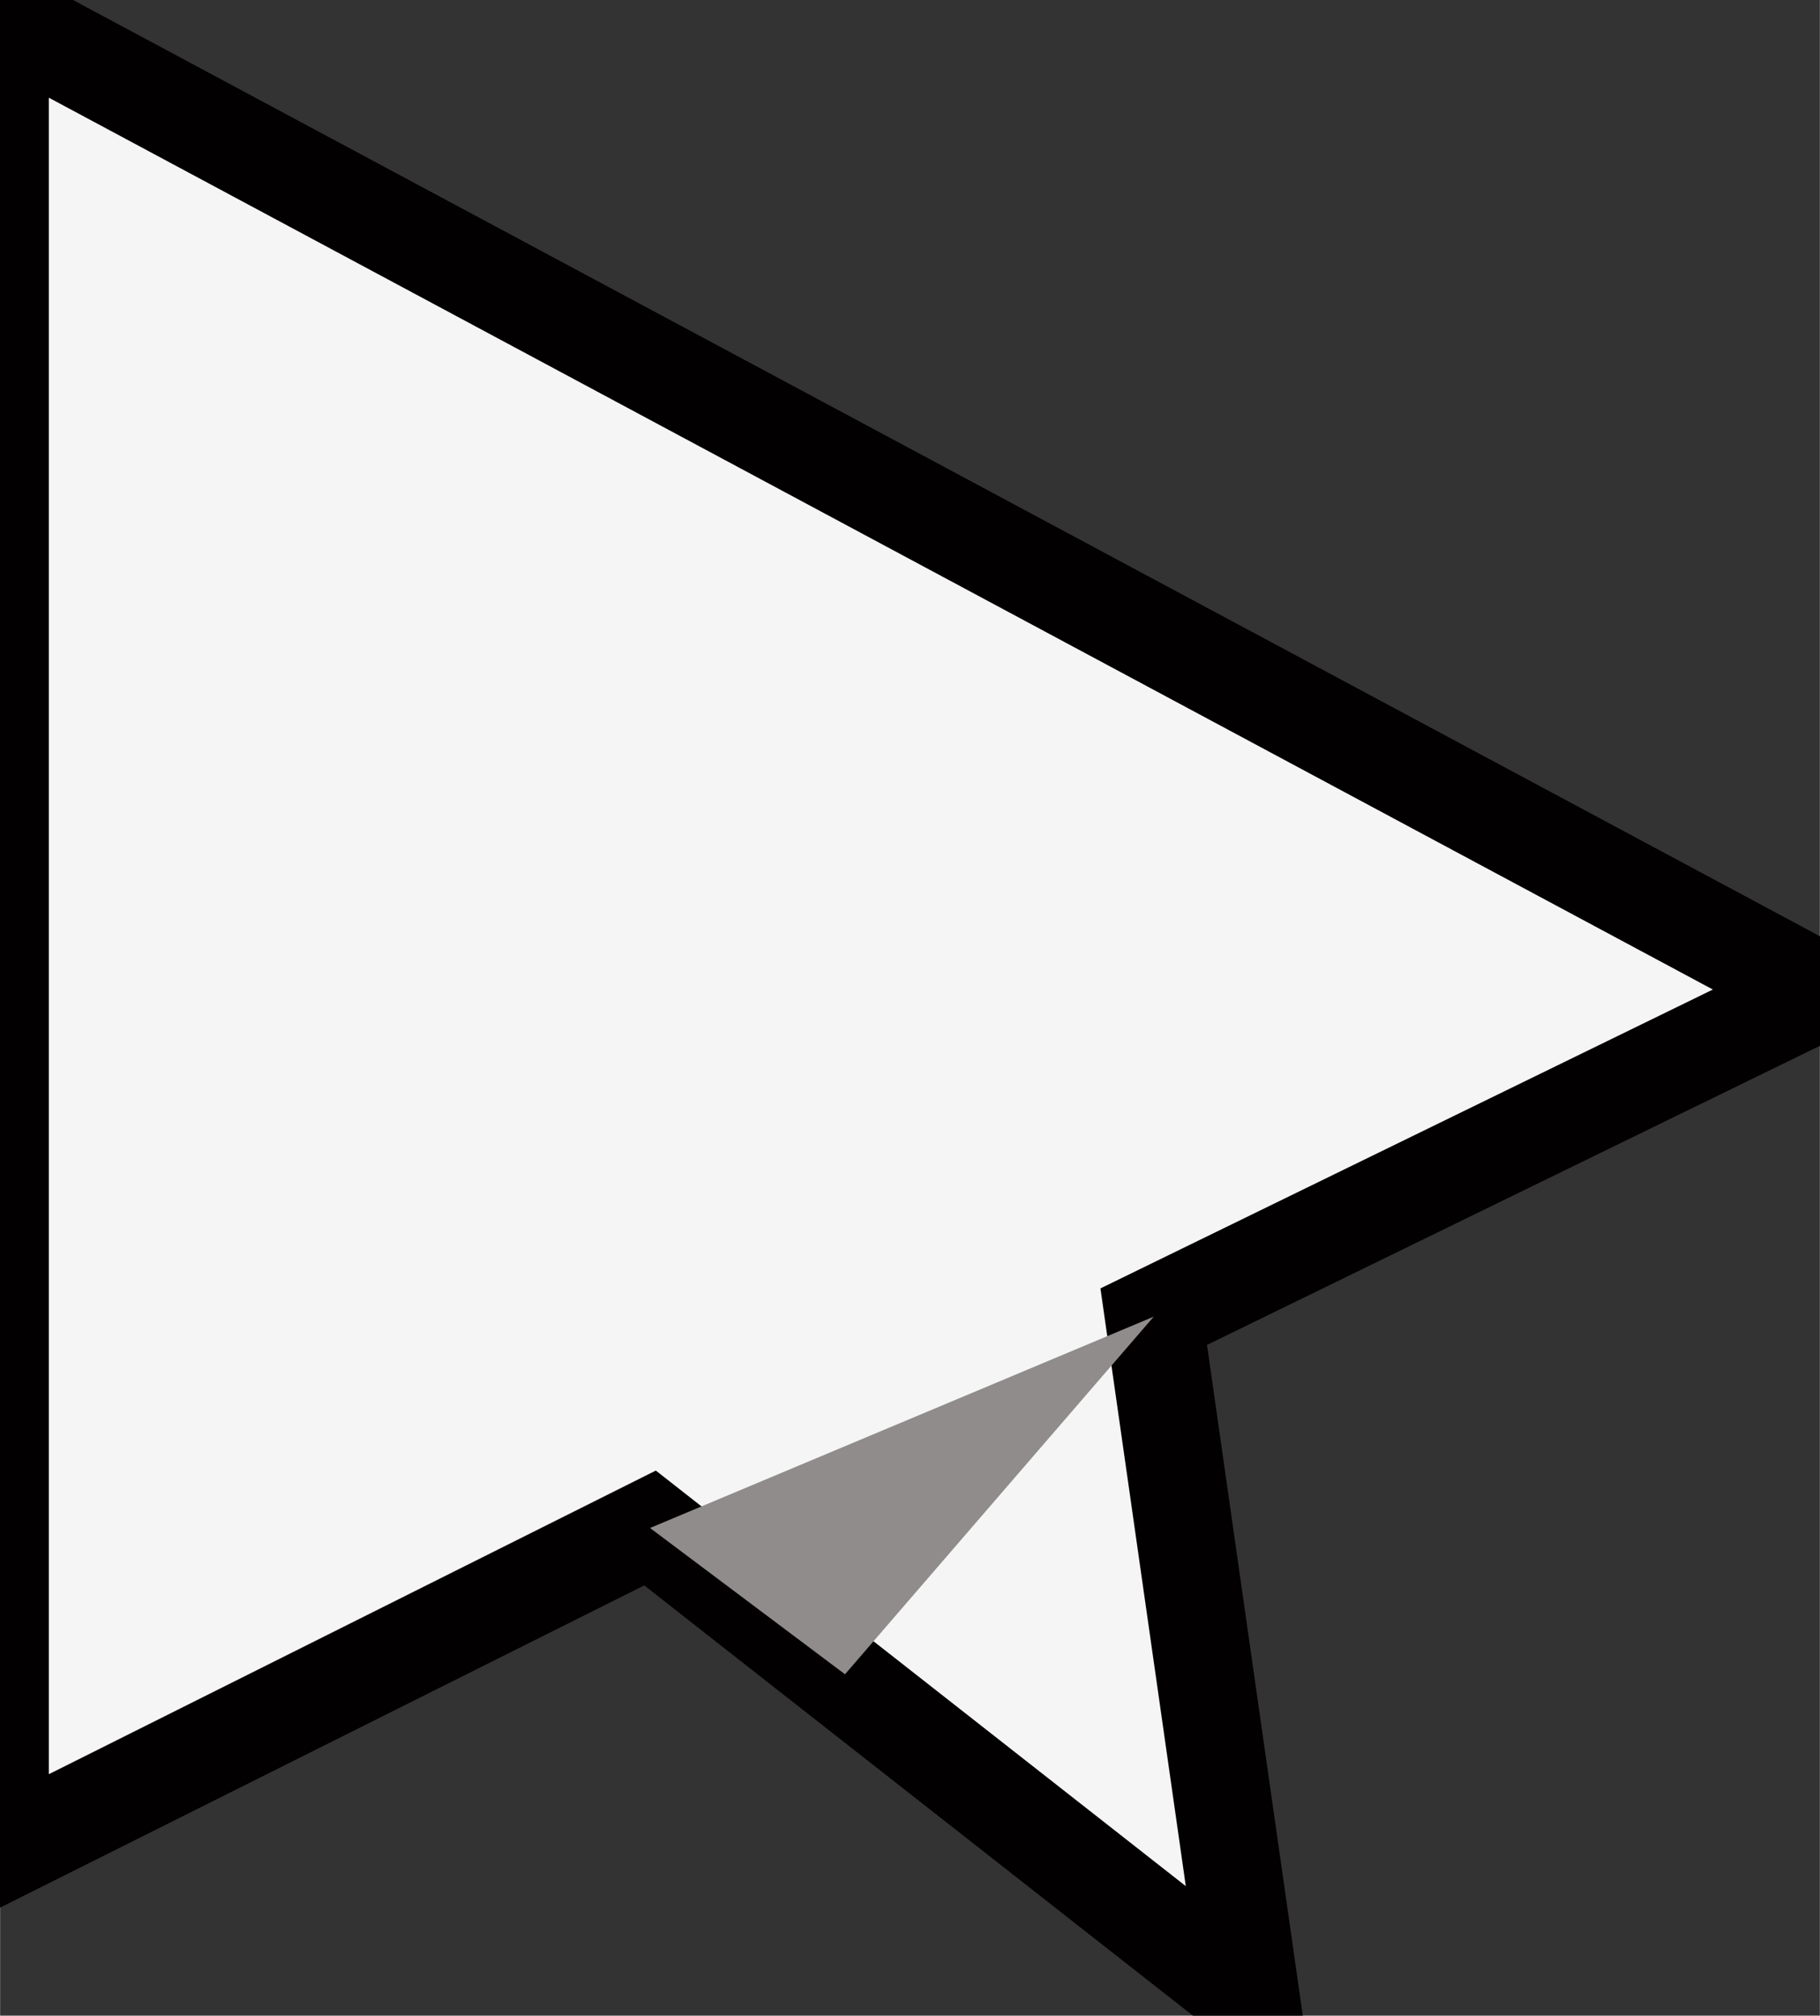 <svg width="30" height="33.21" viewBox="0 0 56 62" fill="none" xmlns="http://www.w3.org/2000/svg">
<rect x="0" y="0" width="56" height="62" fill="#333333" stroke="none"/>
<g id="cursor">
<g id="cursor_2">
<path d="M0 57V0.5L56 30.5L35.5 40.5L38.5 61.5L20 47L0 57Z" fill="#F5F5F5" stroke = "#020001" stroke-width = "3px" />
<path d="M26 51.5L35.5 40.5L20 47L26 51.5Z" fill="#908C8C"/>
</g>
</g>
</svg>
